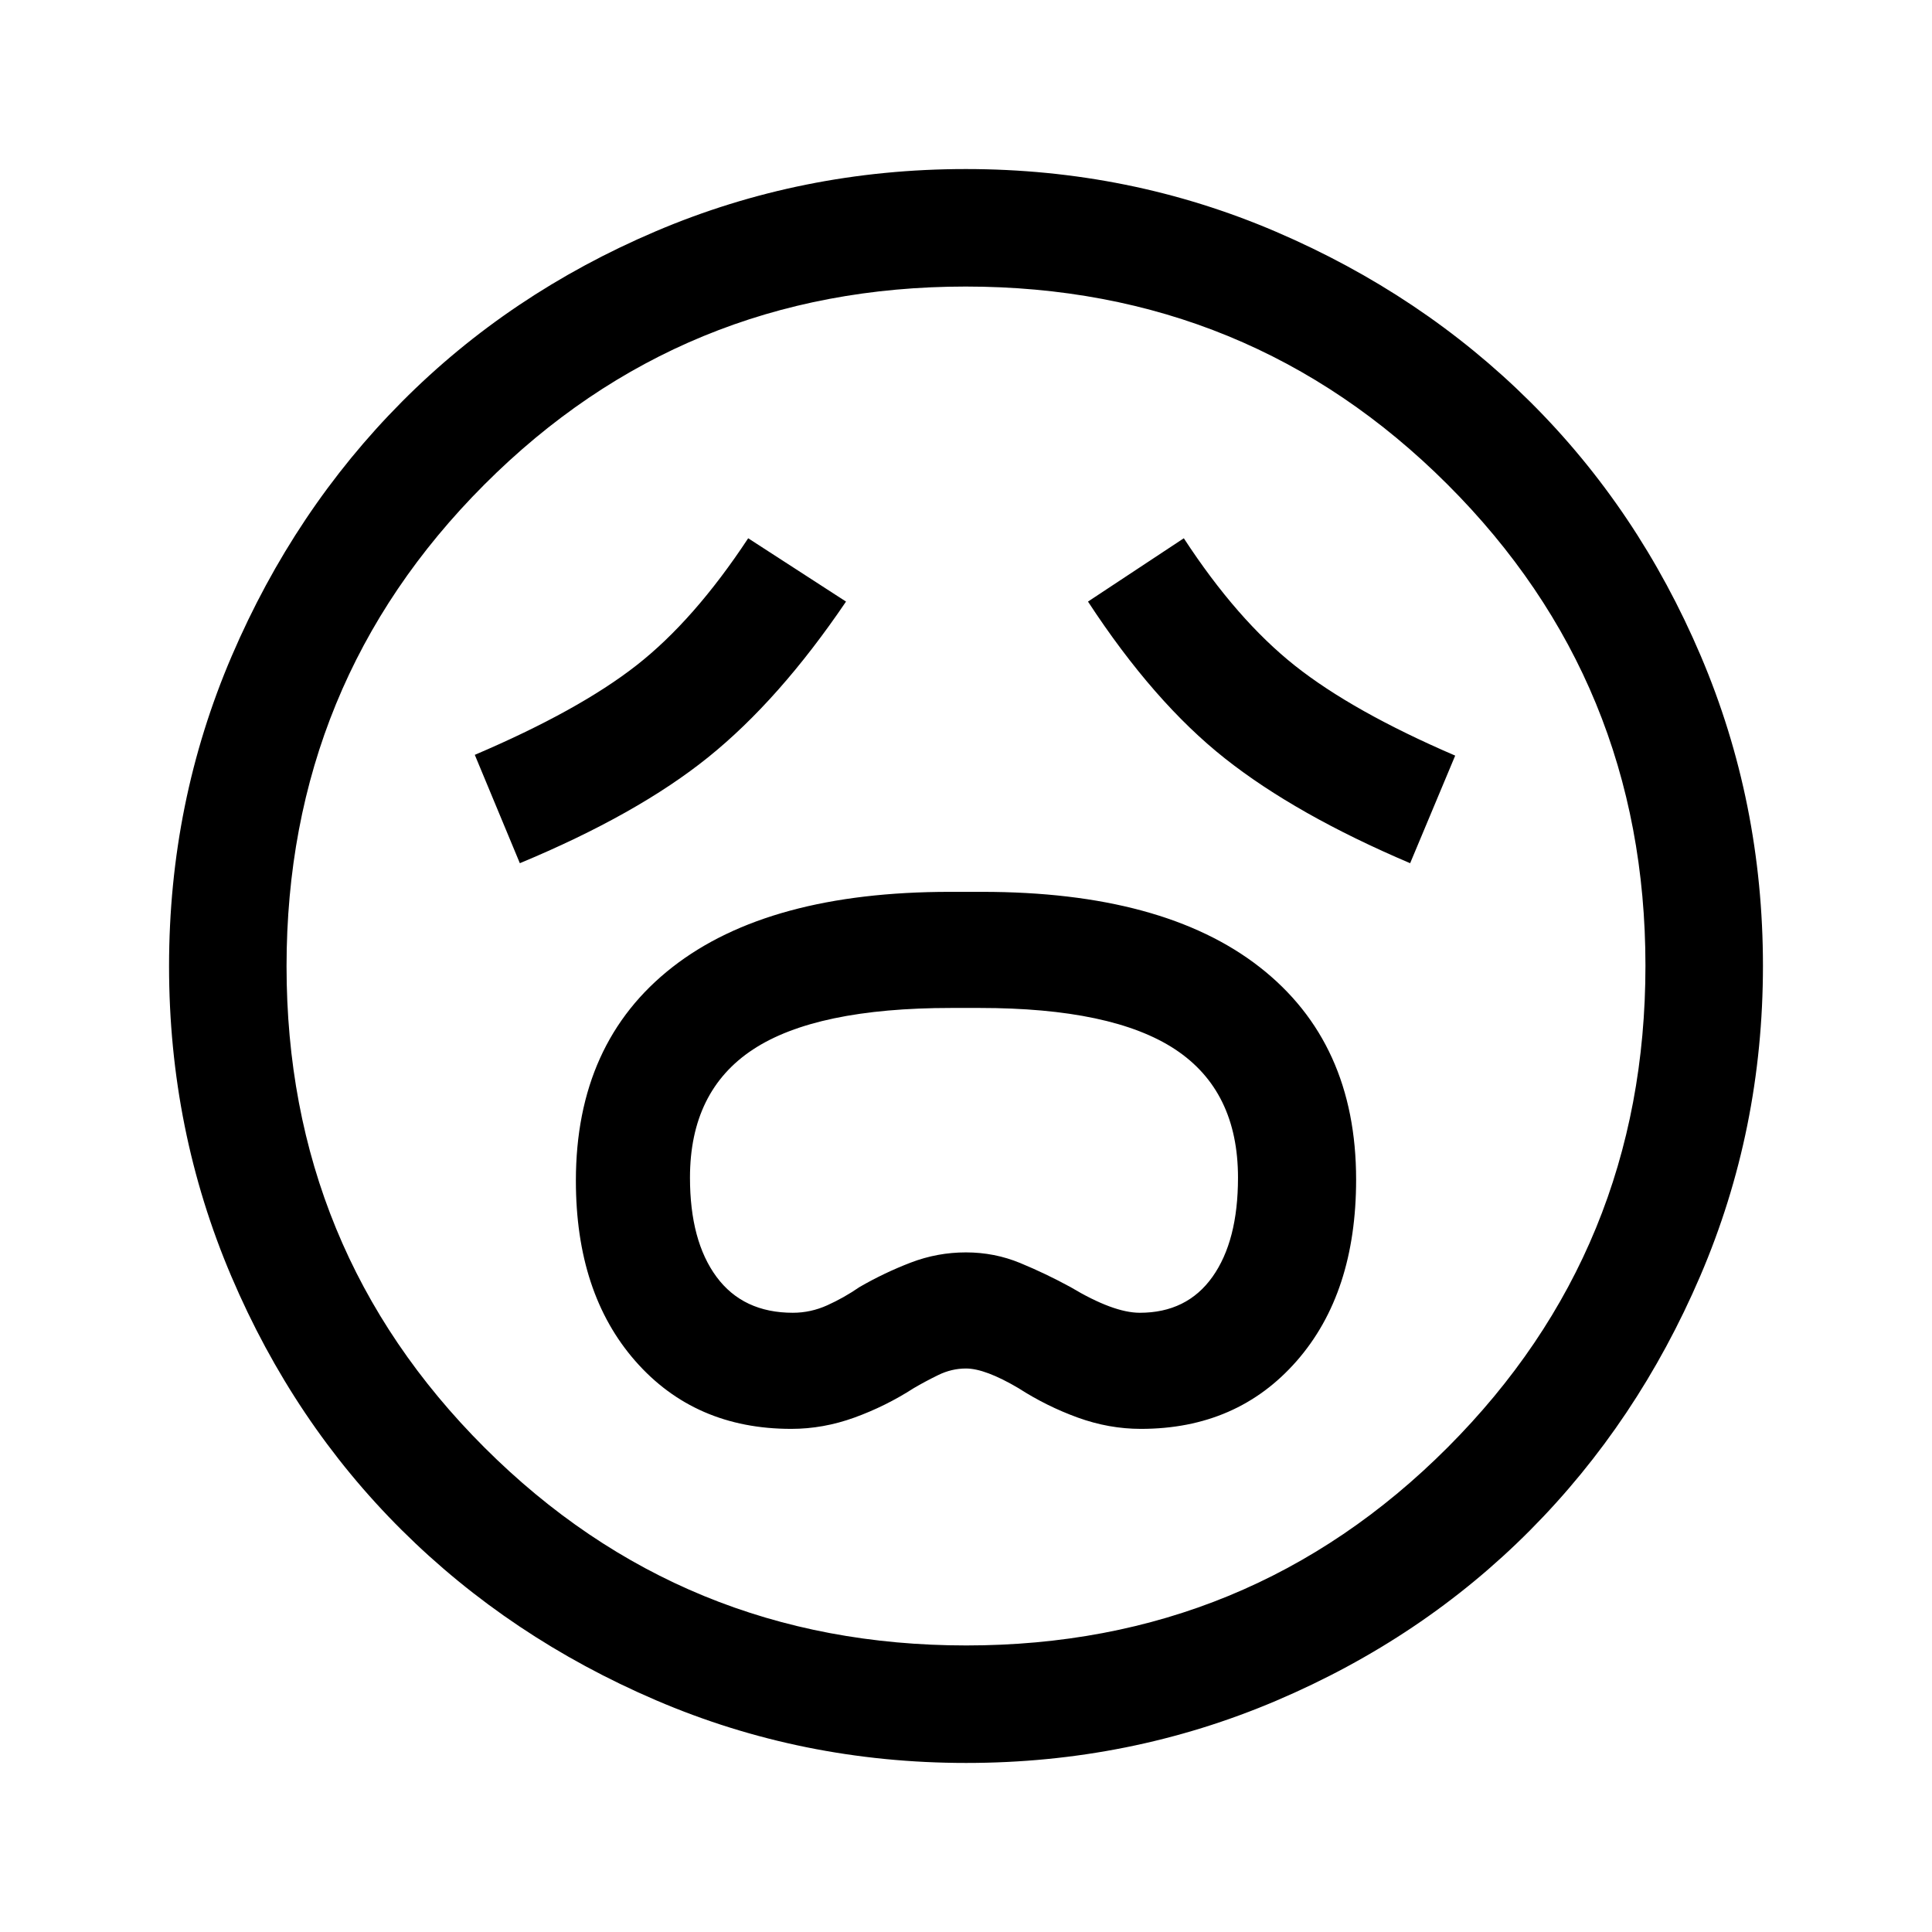 <svg xmlns="http://www.w3.org/2000/svg" height="48" viewBox="0 96 960 960" width="48"><path d="M393.15 805.999q15.899 0 31.396-5.615 15.496-5.615 29.477-14.615 5.61-3.308 12.229-6.539 6.62-3.231 13.748-3.231 9.539 0 26.077 9.77 13.972 9 29.46 14.615 15.487 5.615 31.377 5.615 47.862 0 77.397-33.731 29.535-33.731 29.535-90.153 0-68.152-47.914-105.556Q578.019 539.154 488 539.154h-16q-90.019 0-137.932 37.46-47.914 37.46-47.914 106.066 0 55.935 29.552 89.627 29.553 33.692 77.444 33.692Zm.85-57.691q-24.779 0-37.966-17.846-13.188-17.847-13.188-49.282 0-43.104 31.339-63.719 31.34-20.615 98.462-20.615h14.112q66.048 0 97.222 20.615 31.173 20.615 31.173 63.719 0 31.435-12.688 49.282-12.687 17.846-36.111 17.846-13.124 0-34.432-12.769-12.231-6.676-25.002-11.953-12.771-5.278-26.961-5.278-14.191 0-27.403 5.064-13.212 5.064-25.48 12.167-7.724 5.32-15.993 9.044-8.269 3.725-17.084 3.725ZM258.308 524.922q58.454-24.311 93.727-52.761 35.272-28.45 68.349-77.238l-48.614-31.461q-26.898 40.789-55.588 63.205-28.691 22.416-80.258 44.41l22.384 53.845Zm442.384 0 22.384-53.46q-50.769-21.846-79.577-44.654Q614.692 404 588.23 363.462l-47.614 31.461q32.692 50 68.076 77.961 35.385 27.962 92 52.038ZM480.067 971.999q-81.476 0-154.098-31.151-72.621-31.15-126.342-84.55-53.72-53.4-84.673-126.078-30.953-72.677-30.953-154.153 0-81.476 31.151-154.098 31.15-72.621 84.55-126.342 53.4-53.72 126.078-84.673 72.677-30.953 154.153-30.953 81.476 0 154.098 31.151 72.621 31.15 126.342 84.55 53.72 53.4 84.673 126.078 30.953 72.677 30.953 154.153 0 81.476-31.151 154.098-31.15 72.621-84.55 126.342-53.4 53.72-126.078 84.673-72.677 30.953-154.153 30.953ZM480 576Zm.143 337.615q140.924 0 239.198-98.417 98.274-98.418 98.274-239.341 0-140.924-98.417-239.198t-239.341-98.274q-140.924 0-239.198 98.417t-98.274 239.341q0 140.924 98.417 239.198 98.418 98.274 239.341 98.274Z"/></svg>